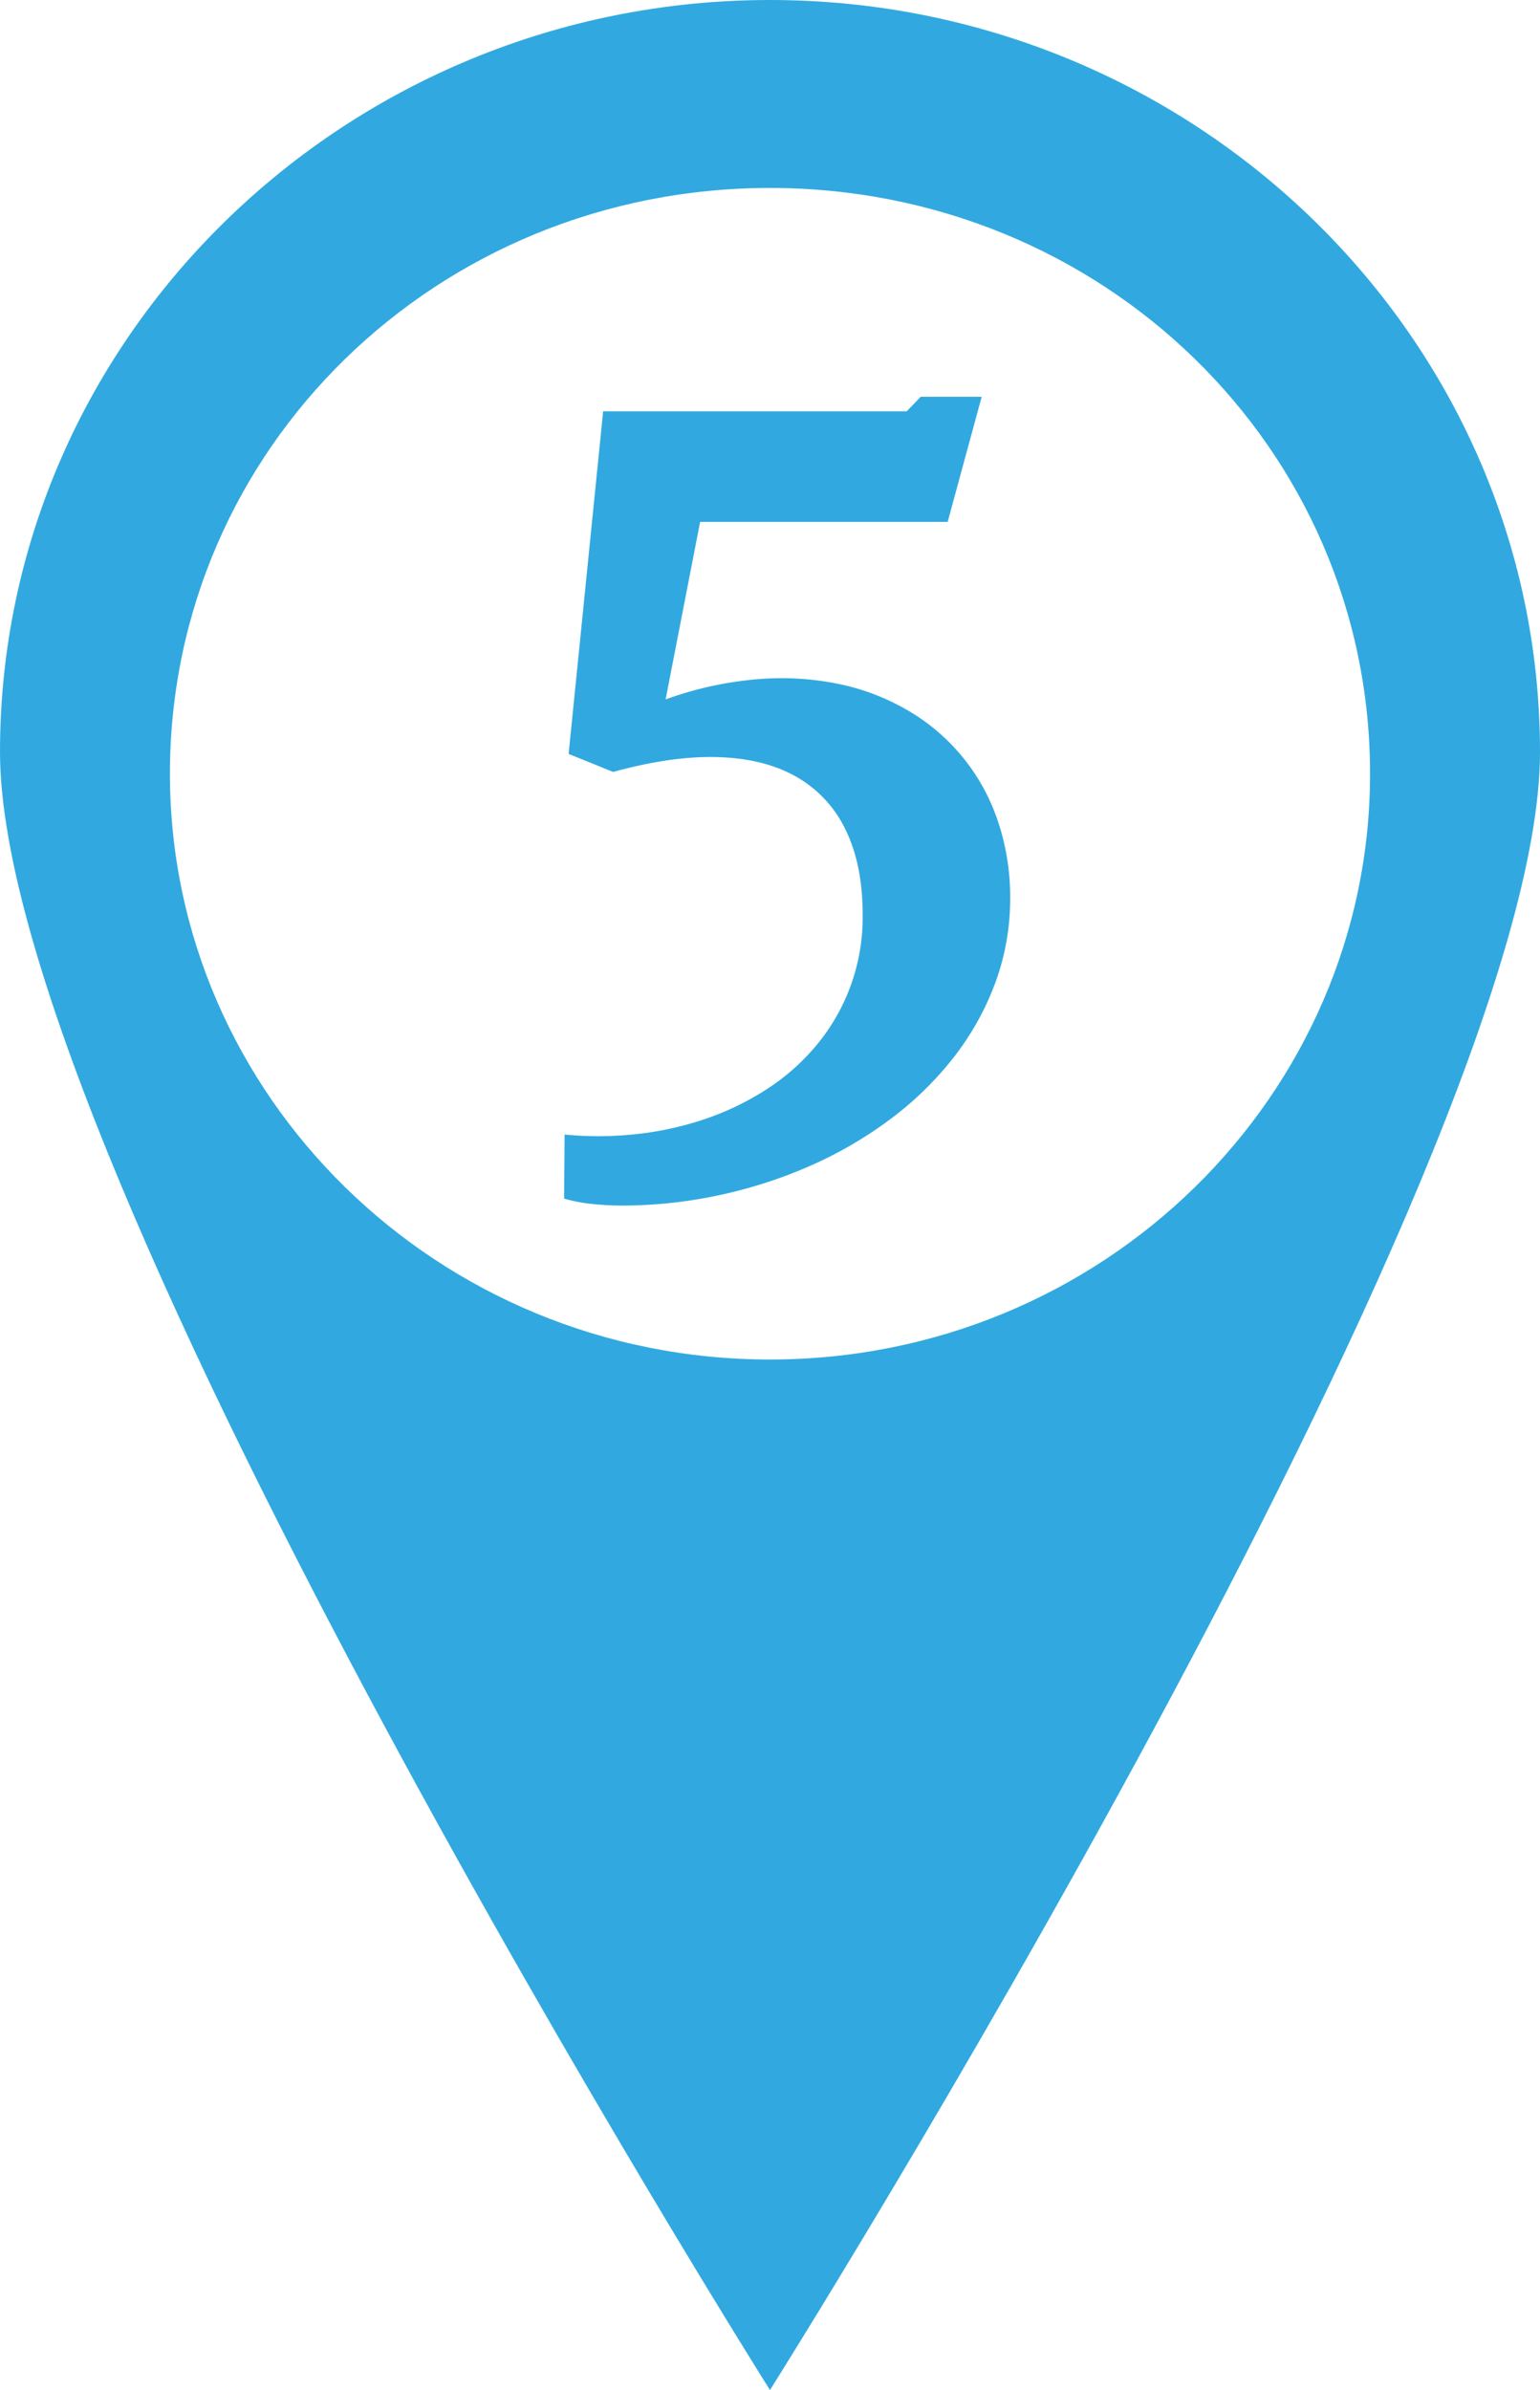 <svg id="Capa_1" data-name="Capa 1" xmlns="http://www.w3.org/2000/svg" viewBox="0 0 464.023 720">
  <defs>
    <style>
      .cls-1, .cls-2 {
        fill: #31a9e0;
      }

      .cls-1 {
        fill-rule: evenodd;
      }
    </style>
  </defs>
  <title>u-6</title>
  <path class="cls-1" d="M628.278,266.541C628.278,391.8,396.256,760,396.256,760s-232-368.2-232-493.459S268.818,40,396.256,40,628.278,141.279,628.278,266.541ZM396.256,96.621c100.211,0,180.814,78.433,180.814,176.486,0,96.929-80.6,176.442-180.814,176.442s-180.8-79.512-180.8-176.442c0-98.053,80.587-176.486,180.8-176.486Z" transform="translate(-164.255 -40)"/>
  <path class="cls-2" d="M356.153,381.632a96.283,96.283,0,0,0,20.944-4.671,83.212,83.212,0,0,0,18.607-9.116,65.711,65.711,0,0,0,14.918-13.41,60.084,60.084,0,0,0,13.561-38.95q0-14.765-4.973-25.163a36.381,36.381,0,0,0-14.541-16.047q-9.568-5.651-23.58-6.178T349,272.543l-13.41-5.424,10.4-103.213h91.46l4.219-4.37h18.383L449.8,197.205H375.214l-10.4,53.49a107,107,0,0,1,27.874-6.1,85.866,85.866,0,0,1,24.938,1.582,68.731,68.731,0,0,1,20.943,8.287,60.766,60.766,0,0,1,26.443,33.148,71.03,71.03,0,0,1,3.617,22.9,73.057,73.057,0,0,1-4.445,25.464,83.769,83.769,0,0,1-12.43,22.375,99.786,99.786,0,0,1-18.986,18.608,122.844,122.844,0,0,1-24.033,14.088,141.512,141.512,0,0,1-27.648,8.965,139.957,139.957,0,0,1-29.683,3.163q-3.768,0-8.437-.451a46.562,46.562,0,0,1-8.739-1.657l.15-19.287A105.315,105.315,0,0,0,356.153,381.632Z" transform="translate(-164.255 -40)"/>
</svg>
